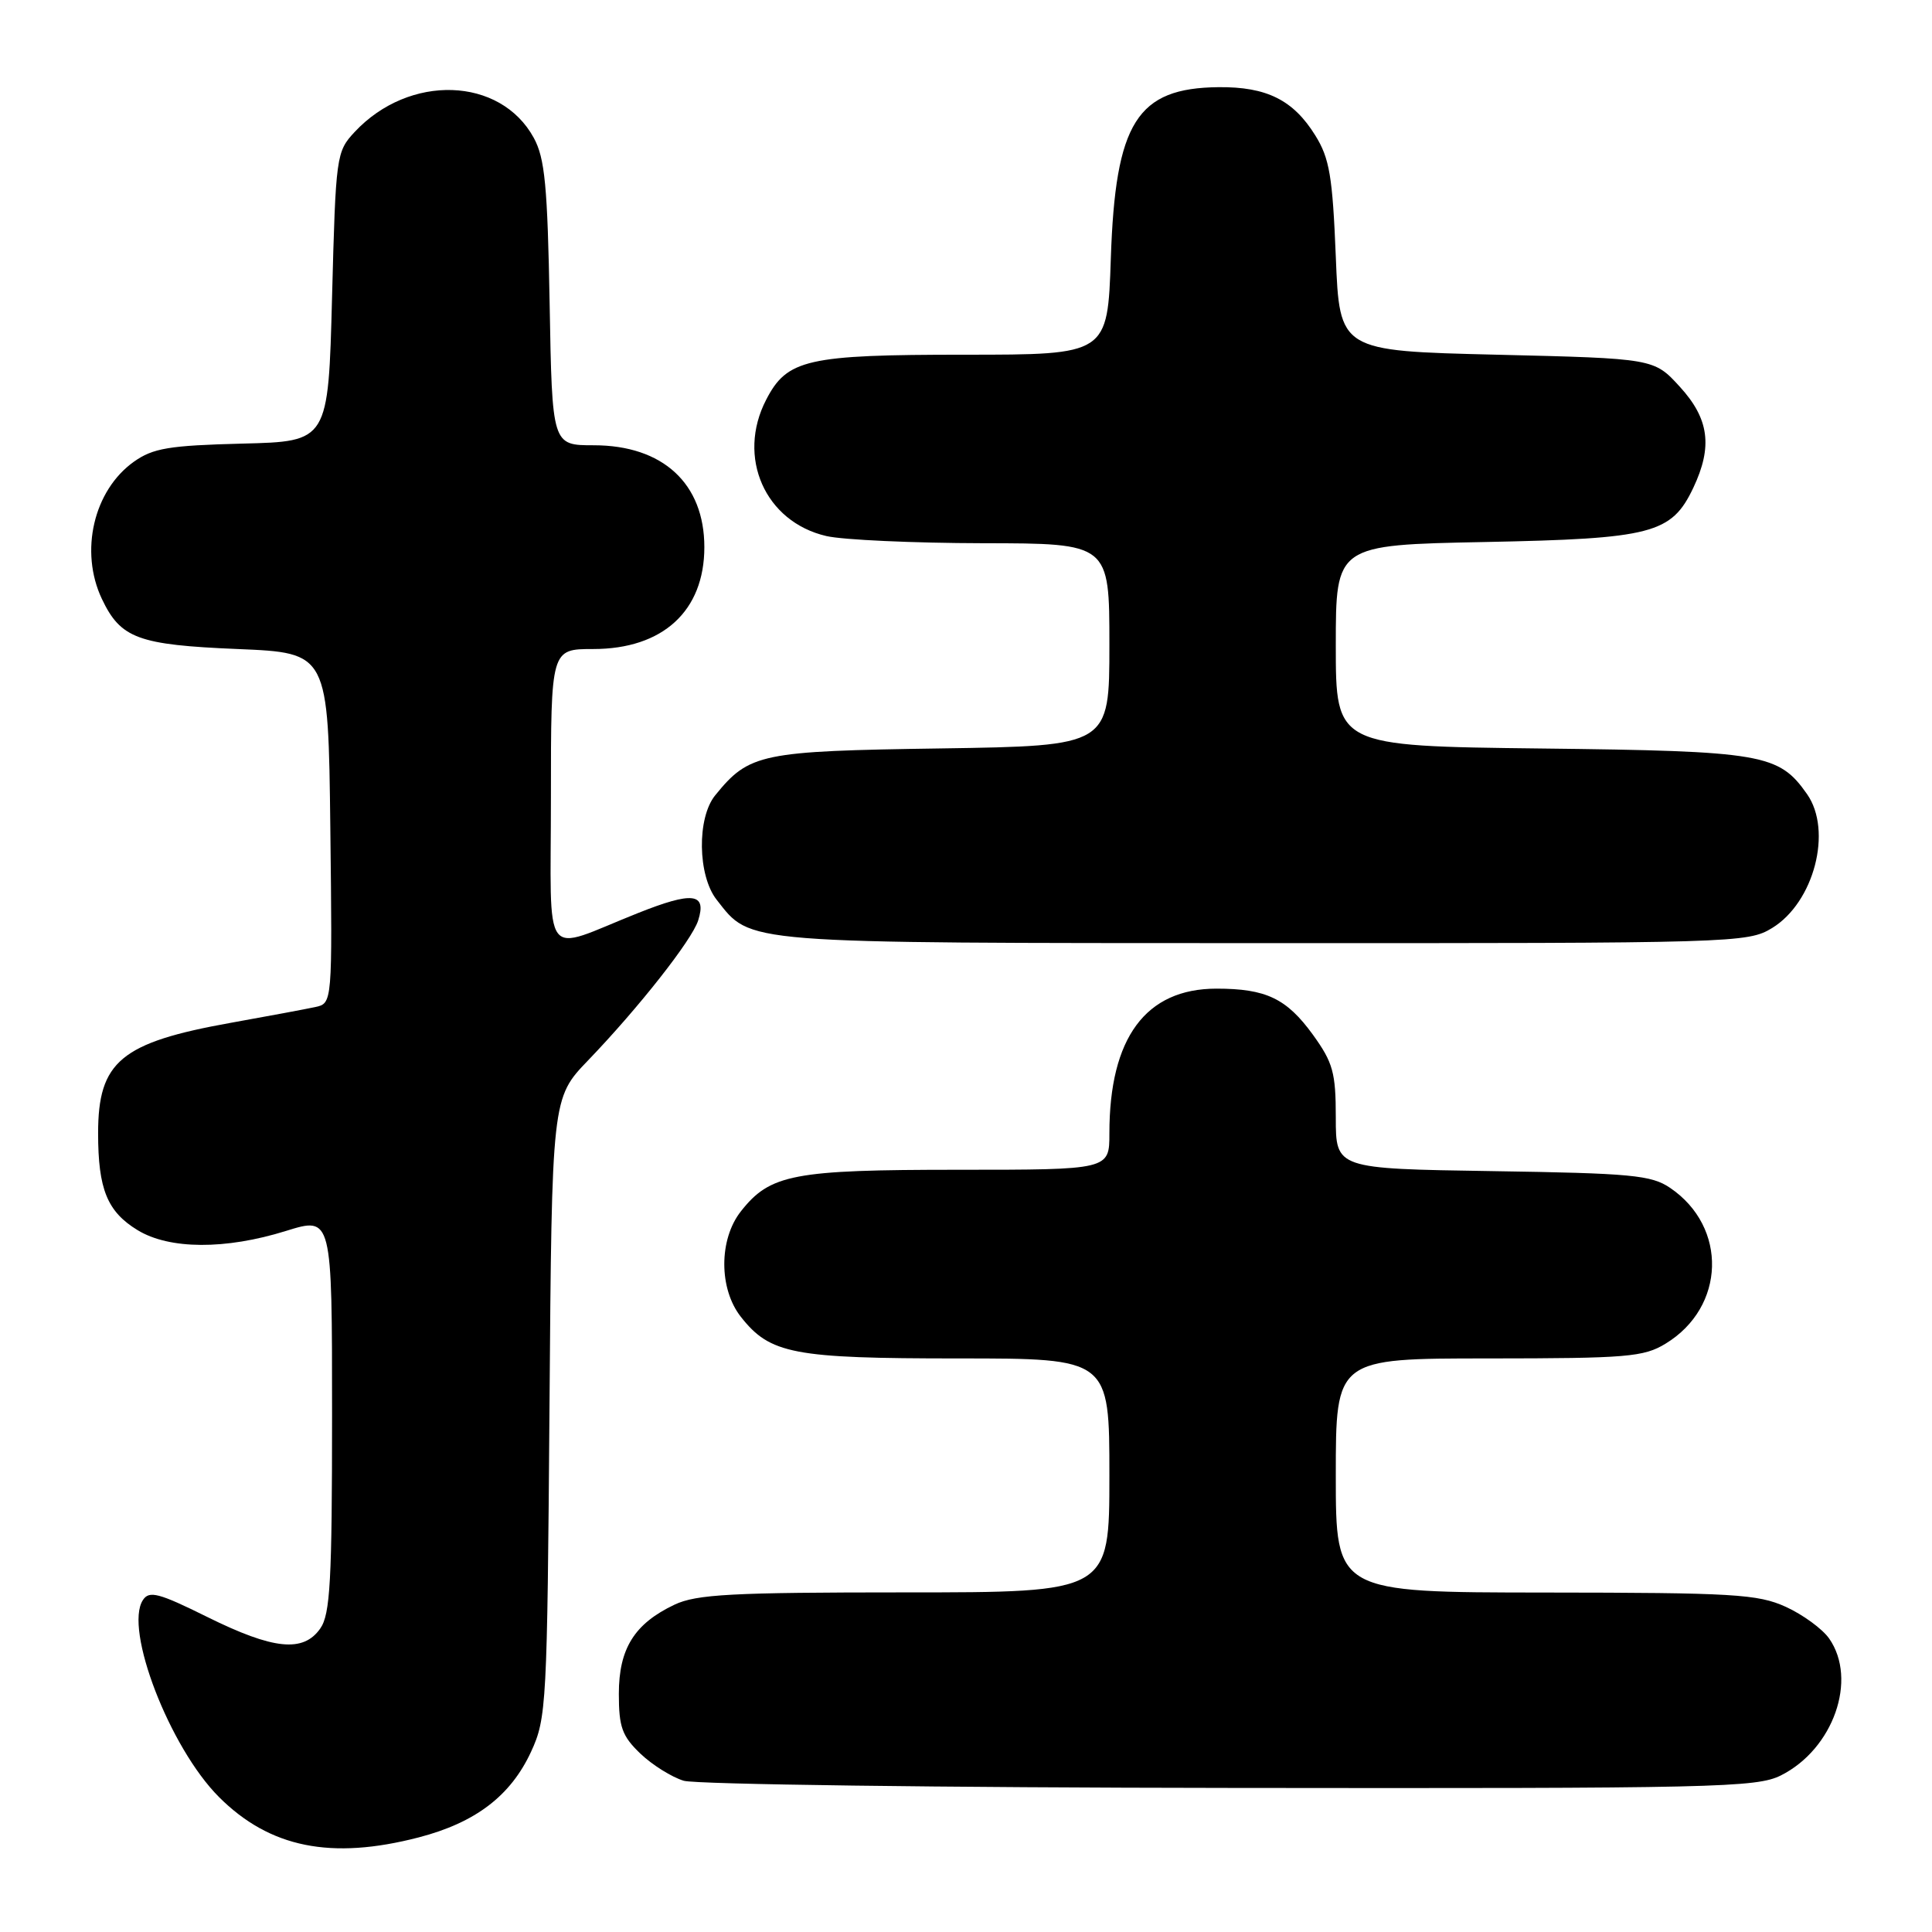 <?xml version="1.0" encoding="UTF-8" standalone="no"?>
<!DOCTYPE svg PUBLIC "-//W3C//DTD SVG 1.1//EN" "http://www.w3.org/Graphics/SVG/1.1/DTD/svg11.dtd" >
<svg xmlns="http://www.w3.org/2000/svg" xmlns:xlink="http://www.w3.org/1999/xlink" version="1.1" viewBox="0 0 256 256">
 <g >
 <path fill="currentColor"
d=" M 55.50 243.46 C 63.02 241.50 67.67 237.95 70.37 232.11 C 72.42 227.68 72.51 225.89 72.81 186.50 C 73.12 145.50 73.12 145.50 77.93 140.50 C 84.61 133.55 91.69 124.56 92.51 121.97 C 93.67 118.32 91.80 118.09 84.50 121.00 C 71.58 126.14 73.00 128.04 73.00 105.57 C 73.00 86.00 73.00 86.00 78.60 86.00 C 87.83 86.00 93.33 80.96 93.33 72.50 C 93.33 64.07 87.83 59.00 78.67 59.00 C 73.16 59.00 73.16 59.00 72.83 40.25 C 72.55 24.63 72.20 20.96 70.73 18.27 C 66.30 10.15 54.23 9.75 47.00 17.48 C 44.56 20.10 44.49 20.58 44.00 39.33 C 43.50 58.50 43.50 58.50 32.11 58.78 C 22.39 59.03 20.28 59.38 17.74 61.18 C 12.40 64.98 10.52 73.07 13.50 79.36 C 15.99 84.60 18.29 85.45 31.50 86.00 C 43.50 86.50 43.50 86.50 43.77 109.73 C 44.04 132.95 44.04 132.95 41.77 133.44 C 40.52 133.71 35.48 134.65 30.57 135.53 C 16.02 138.14 13.00 140.65 13.00 150.16 C 13.00 157.57 14.21 160.55 18.23 163.00 C 22.44 165.57 29.87 165.61 37.91 163.10 C 44.00 161.21 44.00 161.21 44.00 187.38 C 44.00 209.45 43.76 213.90 42.44 215.78 C 40.19 219.00 36.24 218.60 27.47 214.26 C 21.04 211.07 19.77 210.74 18.94 212.01 C 16.41 215.85 22.48 231.57 29.01 238.11 C 35.74 244.84 43.88 246.48 55.50 243.46 Z  M 235.98 235.25 C 242.93 231.76 246.17 222.55 242.37 217.11 C 241.47 215.83 238.88 213.94 236.62 212.91 C 232.92 211.23 229.69 211.04 204.75 211.02 C 177.00 211.00 177.00 211.00 177.00 195.50 C 177.00 180.00 177.00 180.00 197.25 180.00 C 215.57 179.99 217.81 179.81 220.70 178.04 C 228.65 173.20 228.95 162.59 221.30 157.40 C 218.82 155.71 216.15 155.46 197.75 155.18 C 177.00 154.86 177.00 154.86 177.00 148.08 C 177.00 142.12 176.63 140.80 173.97 137.11 C 170.48 132.30 167.76 131.00 161.18 131.00 C 151.81 131.01 147.00 137.51 147.00 150.18 C 147.00 155.00 147.00 155.00 126.97 155.00 C 105.10 155.00 102.04 155.59 98.17 160.51 C 95.24 164.23 95.24 170.77 98.17 174.49 C 102.04 179.41 105.10 180.00 126.97 180.00 C 147.00 180.00 147.00 180.00 147.00 195.50 C 147.00 211.00 147.00 211.00 119.90 211.00 C 96.95 211.00 92.28 211.25 89.37 212.63 C 84.06 215.15 82.00 218.45 82.00 224.45 C 82.00 228.84 82.43 230.04 84.85 232.36 C 86.42 233.86 89.01 235.48 90.60 235.96 C 92.20 236.44 124.77 236.87 163.00 236.91 C 227.27 236.99 232.76 236.87 235.98 235.25 Z  M 234.81 122.97 C 240.37 119.58 242.85 110.08 239.44 105.22 C 235.70 99.89 233.60 99.52 204.25 99.18 C 177.00 98.86 177.00 98.86 177.00 85.53 C 177.00 72.21 177.00 72.21 196.75 71.82 C 218.92 71.38 221.48 70.72 224.37 64.64 C 226.96 59.17 226.47 55.49 222.58 51.24 C 219.16 47.50 219.16 47.50 198.33 47.00 C 177.50 46.50 177.50 46.50 177.00 34.00 C 176.57 23.37 176.17 20.97 174.28 17.94 C 171.37 13.25 167.84 11.49 161.47 11.55 C 150.65 11.66 147.79 16.20 147.19 34.25 C 146.76 47.00 146.76 47.00 127.83 47.00 C 106.93 47.00 104.29 47.60 101.52 52.97 C 97.58 60.58 101.37 69.15 109.50 71.03 C 111.70 71.54 121.04 71.96 130.25 71.98 C 147.00 72.00 147.00 72.00 147.00 85.42 C 147.00 98.83 147.00 98.83 124.70 99.17 C 100.77 99.52 99.28 99.83 94.77 105.38 C 92.33 108.37 92.44 116.02 94.96 119.22 C 99.59 125.11 97.64 124.95 167.50 124.97 C 229.95 124.99 231.58 124.94 234.81 122.97 Z "/>
</g>
</svg>